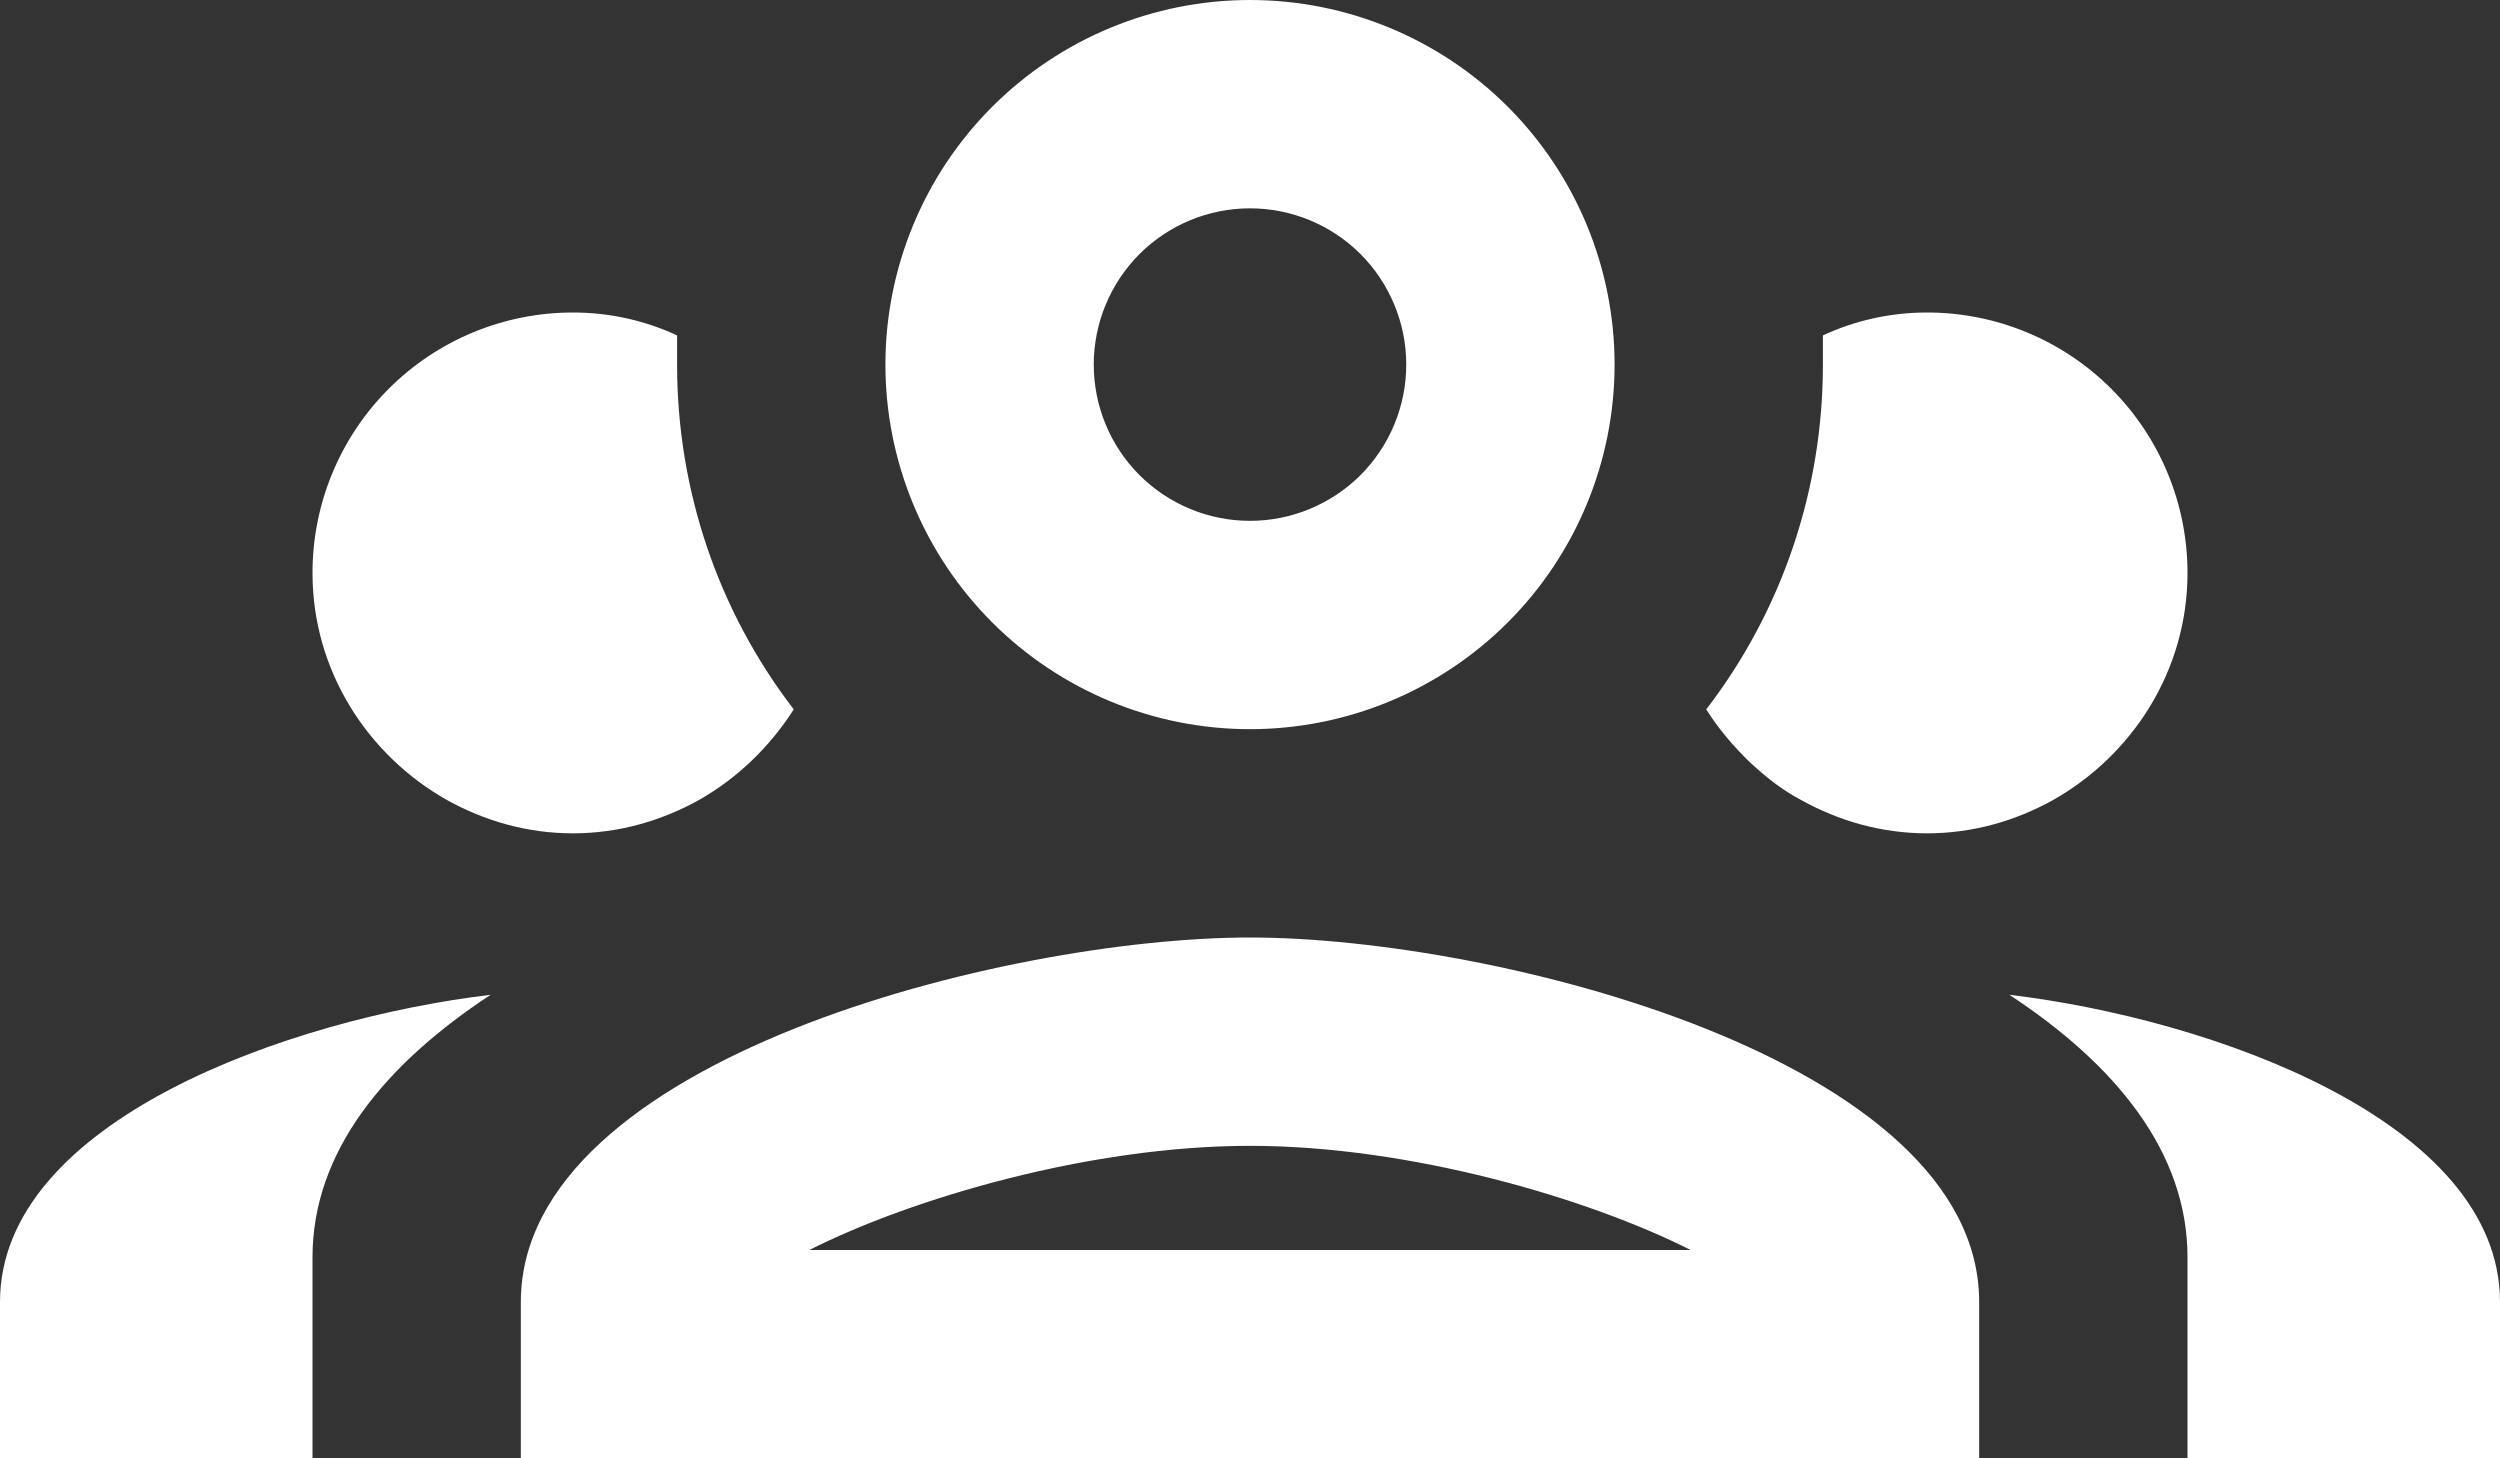 <svg width="24" height="14" viewBox="0 0 24 14" fill="none" xmlns="http://www.w3.org/2000/svg">
<rect x="0" y="0" width="24" height="14" fill="#333333" stroke="none"/>
<path fill-rule="evenodd" clip-rule="evenodd" d="M0 12.5V14H3V12.07C3 11.06 3.69 10.22 4.71 9.55C2.78 9.78 0 10.76 0 12.5ZM24 14V12.5C24 10.76 21.22 9.78 19.29 9.55C20.31 10.22 21 11.06 21 12.07V14H24ZM9.525 1.025C10.181 0.369 11.072 0 12 0C12.928 0 13.819 0.369 14.475 1.025C15.131 1.681 15.5 2.572 15.5 3.5C15.5 4.428 15.131 5.319 14.475 5.975C13.819 6.631 12.928 7 12 7C11.072 7 10.181 6.631 9.525 5.975C8.869 5.319 8.5 4.428 8.5 3.5C8.5 2.572 8.869 1.681 9.525 1.025ZM13.061 2.439C12.779 2.158 12.398 2 12 2C11.602 2 11.221 2.158 10.939 2.439C10.658 2.721 10.5 3.102 10.5 3.5C10.5 3.898 10.658 4.279 10.939 4.561C11.221 4.842 11.602 5 12 5C12.398 5 12.779 4.842 13.061 4.561C13.342 4.279 13.5 3.898 13.5 3.5C13.5 3.102 13.342 2.721 13.061 2.439ZM3.732 3.732C4.201 3.263 4.837 3 5.5 3C5.86 3 6.2 3.08 6.5 3.22V3.5C6.5 4.7 6.89 5.86 7.62 6.81C7.39 7.17 7.08 7.47 6.71 7.68C6.35 7.88 5.94 8 5.5 8C5.06 8 4.65 7.88 4.29 7.68C3.53 7.25 3 6.44 3 5.5C3 4.837 3.263 4.201 3.732 3.732ZM17.5 3.22C17.8 3.08 18.14 3 18.5 3C19.163 3 19.799 3.263 20.268 3.732C20.737 4.201 21 4.837 21 5.5C21 6.44 20.47 7.25 19.71 7.68C19.35 7.88 18.94 8 18.5 8C18.06 8 17.65 7.88 17.29 7.68C17.1 7.58 16.94 7.45 16.78 7.3C16.63 7.15 16.5 7 16.38 6.81C17.11 5.86 17.5 4.7 17.5 3.5V3.22ZM5 12.5C5 10.17 9.66 9 12 9C14.34 9 19 10.17 19 12.5V14H5V12.5ZM16.23 12C15.24 11.5 13.53 11 12 11C10.47 11 8.76 11.5 7.77 12H16.23Z" fill="white"/>
</svg>
